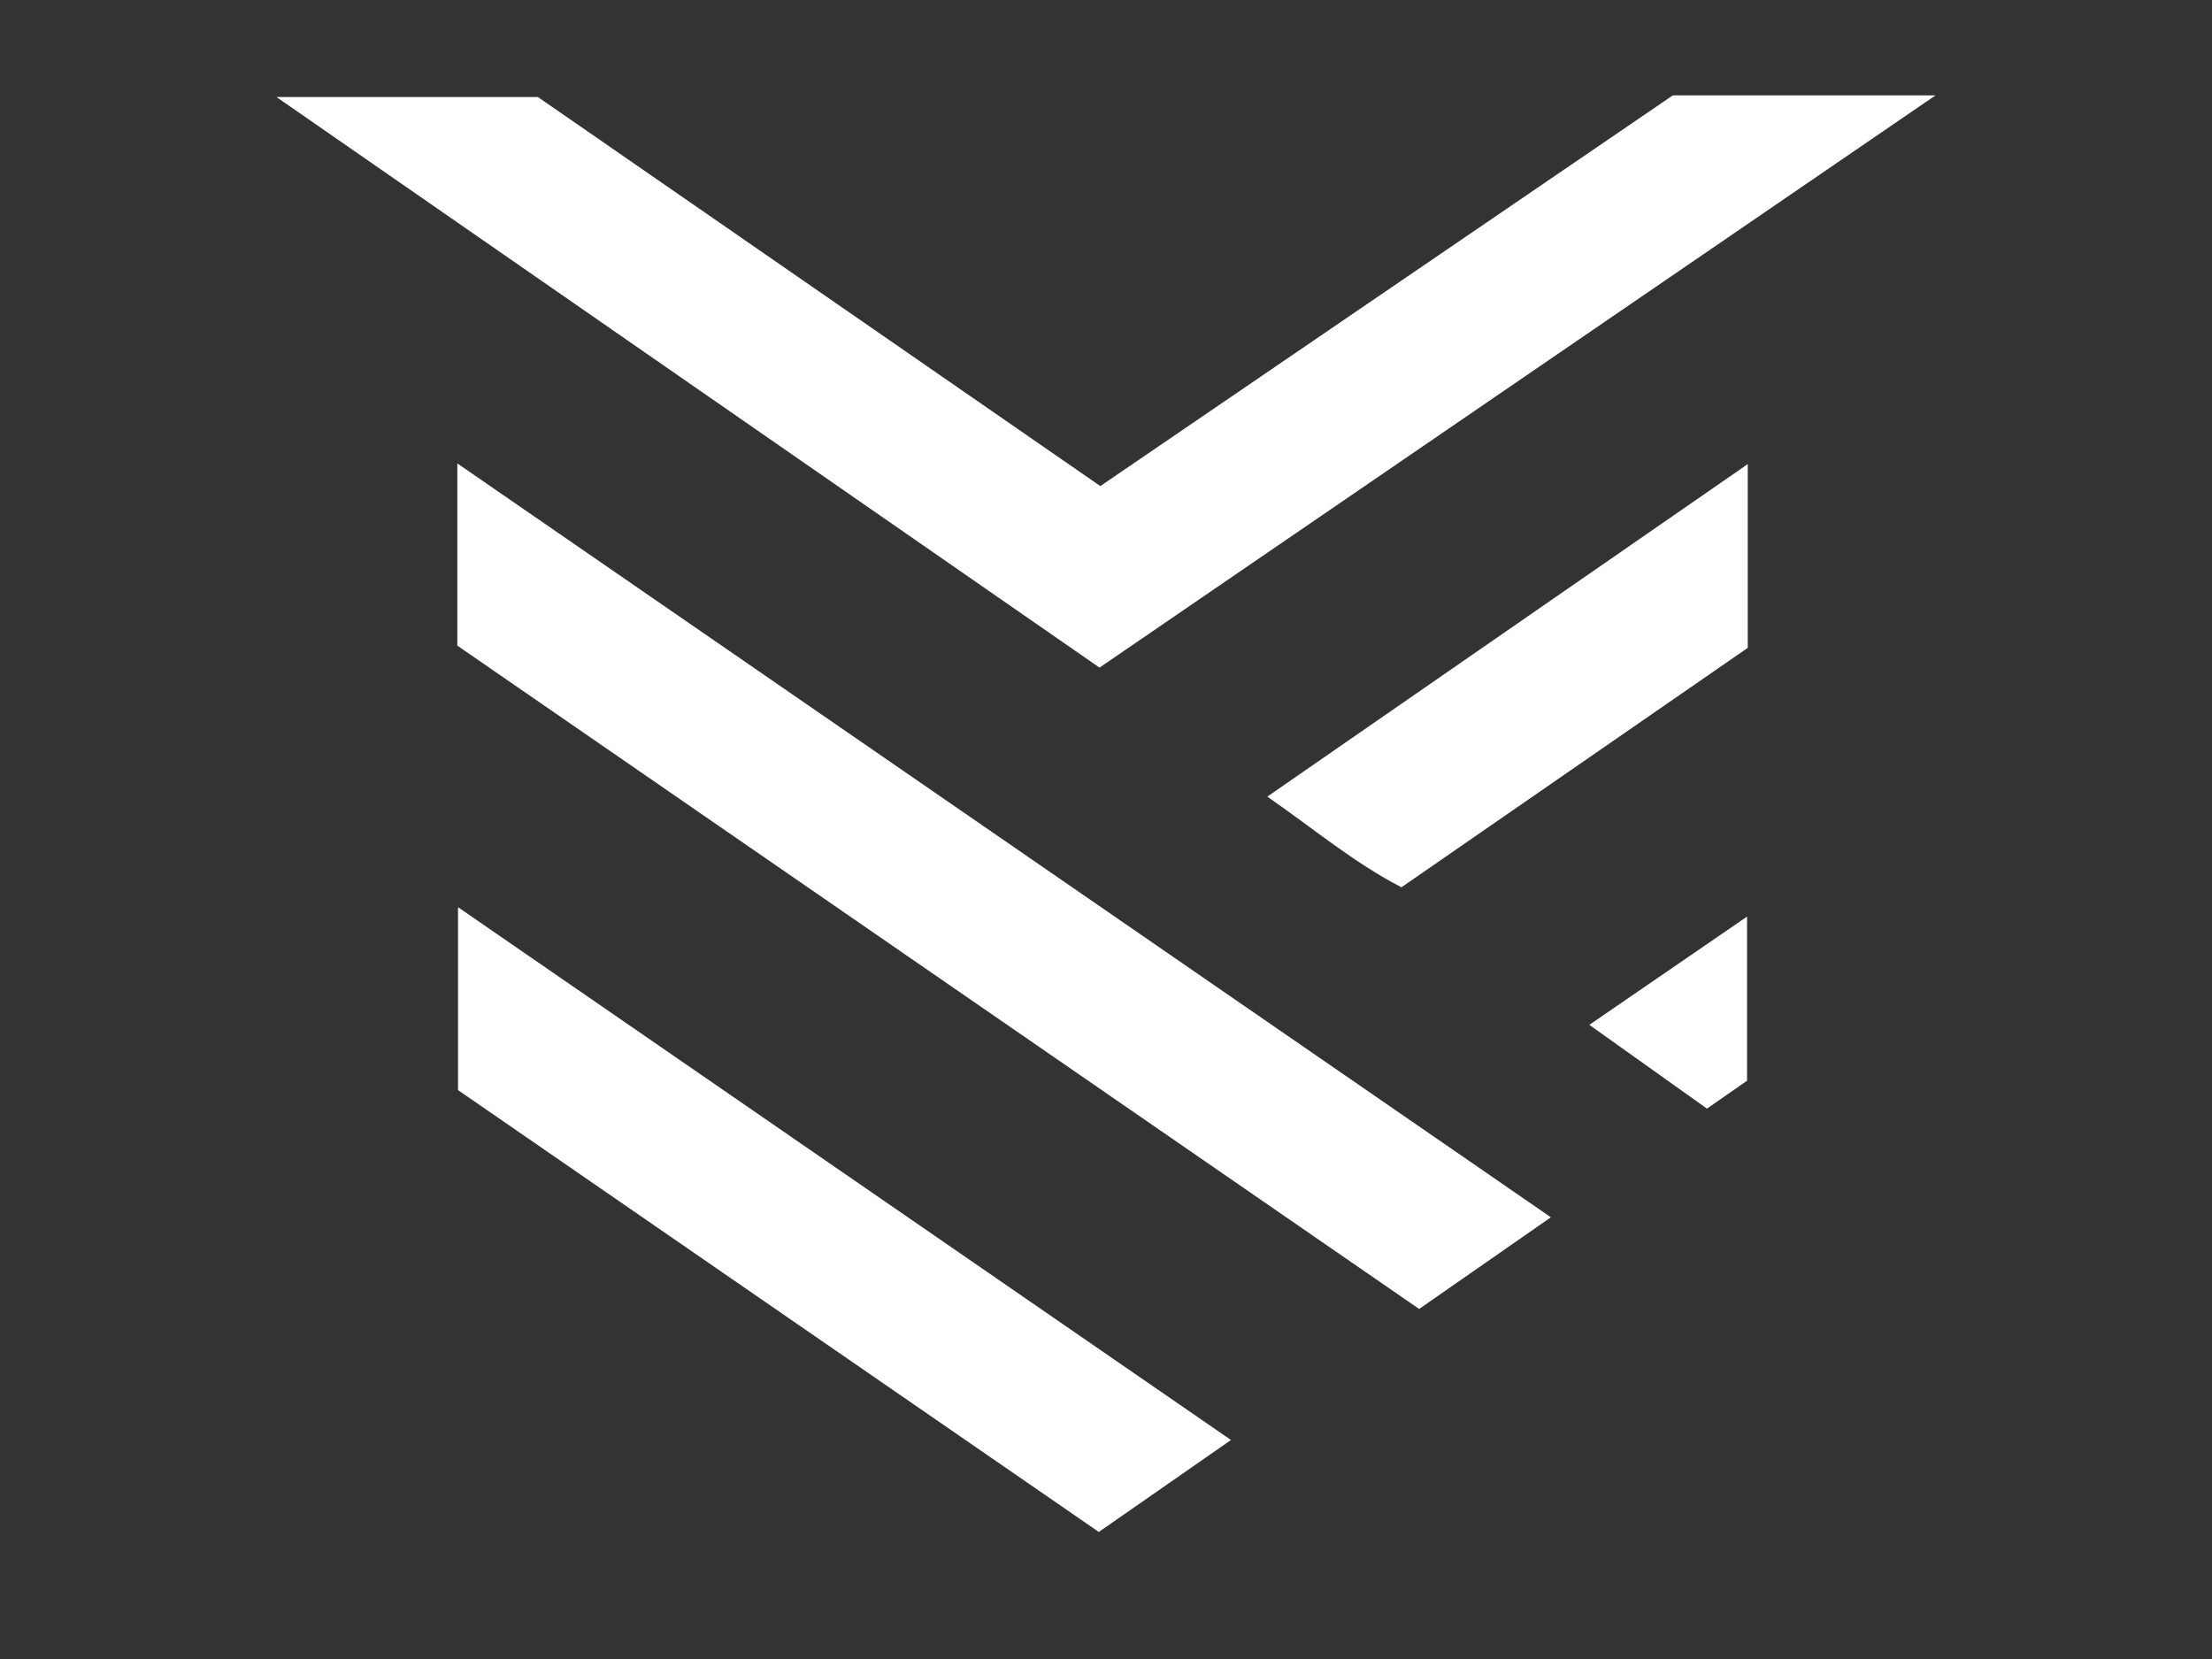 <?xml version="1.0" encoding="utf-8"?>
<!-- Generator: Adobe Illustrator 25.4.1, SVG Export Plug-In . SVG Version: 6.00 Build 0)  -->
<svg version="1.1" id="Layer_1" xmlns="http://www.w3.org/2000/svg" xmlns:xlink="http://www.w3.org/1999/xlink" x="0px" y="0px"
	 viewBox="0 0 1600 1200" style="enable-background:new 0 0 1600 1200;" xml:space="preserve">
<rect x="0" y="0" width="1600" height="1200" fill="#333333" stroke="none"/>
<style type="text/css">
	.st0{fill:#FFFFFF;}
</style>
<g>
	<path class="st0" d="M795.3,482.9C598.1,346.2,402.2,210.4,200,70.2c65.6,0,123.6,0,189.1,0c131,90.6,268,185.4,406.8,281.4
		c139.2-95,276.8-188.9,414.1-282.6c60.6,0,120.5,0,190,0C1194.4,209.7,996,345.5,795.3,482.9z"/>
	<path class="st0" d="M1264.2,335.7c0,46.6,0,88.7,0,132.9c-82.5,57.1-165.9,114.7-250.5,173.2c-33.5-17.3-61.8-41-97-65.6
		C1033.5,495.4,1147.4,416.6,1264.2,335.7z"/>
	<path class="st0" d="M890.4,1041.6C703.9,913,519.6,786,331.3,656.2c0,48.2,0,89.9,0,132.3c154.5,106.5,308.4,212.6,463.5,319.6
		L890.4,1041.6z"/>
	<path class="st0" d="M1121.8,880.5c-264.5-182.3-526.4-362.9-791-545.3c0,47.7,0,89.8,0,131.8c231.9,159.9,462.9,319.2,695.7,479.8
		L1121.8,880.5z"/>
	<path class="st0" d="M1263.7,781.7c0-40,0-76.6,0-118.7c-40.1,27.5-75.9,52.1-114.1,78.3c30.7,21.8,57.1,40.6,85.1,60.6
		L1263.7,781.7z"/>
</g>
</svg>

